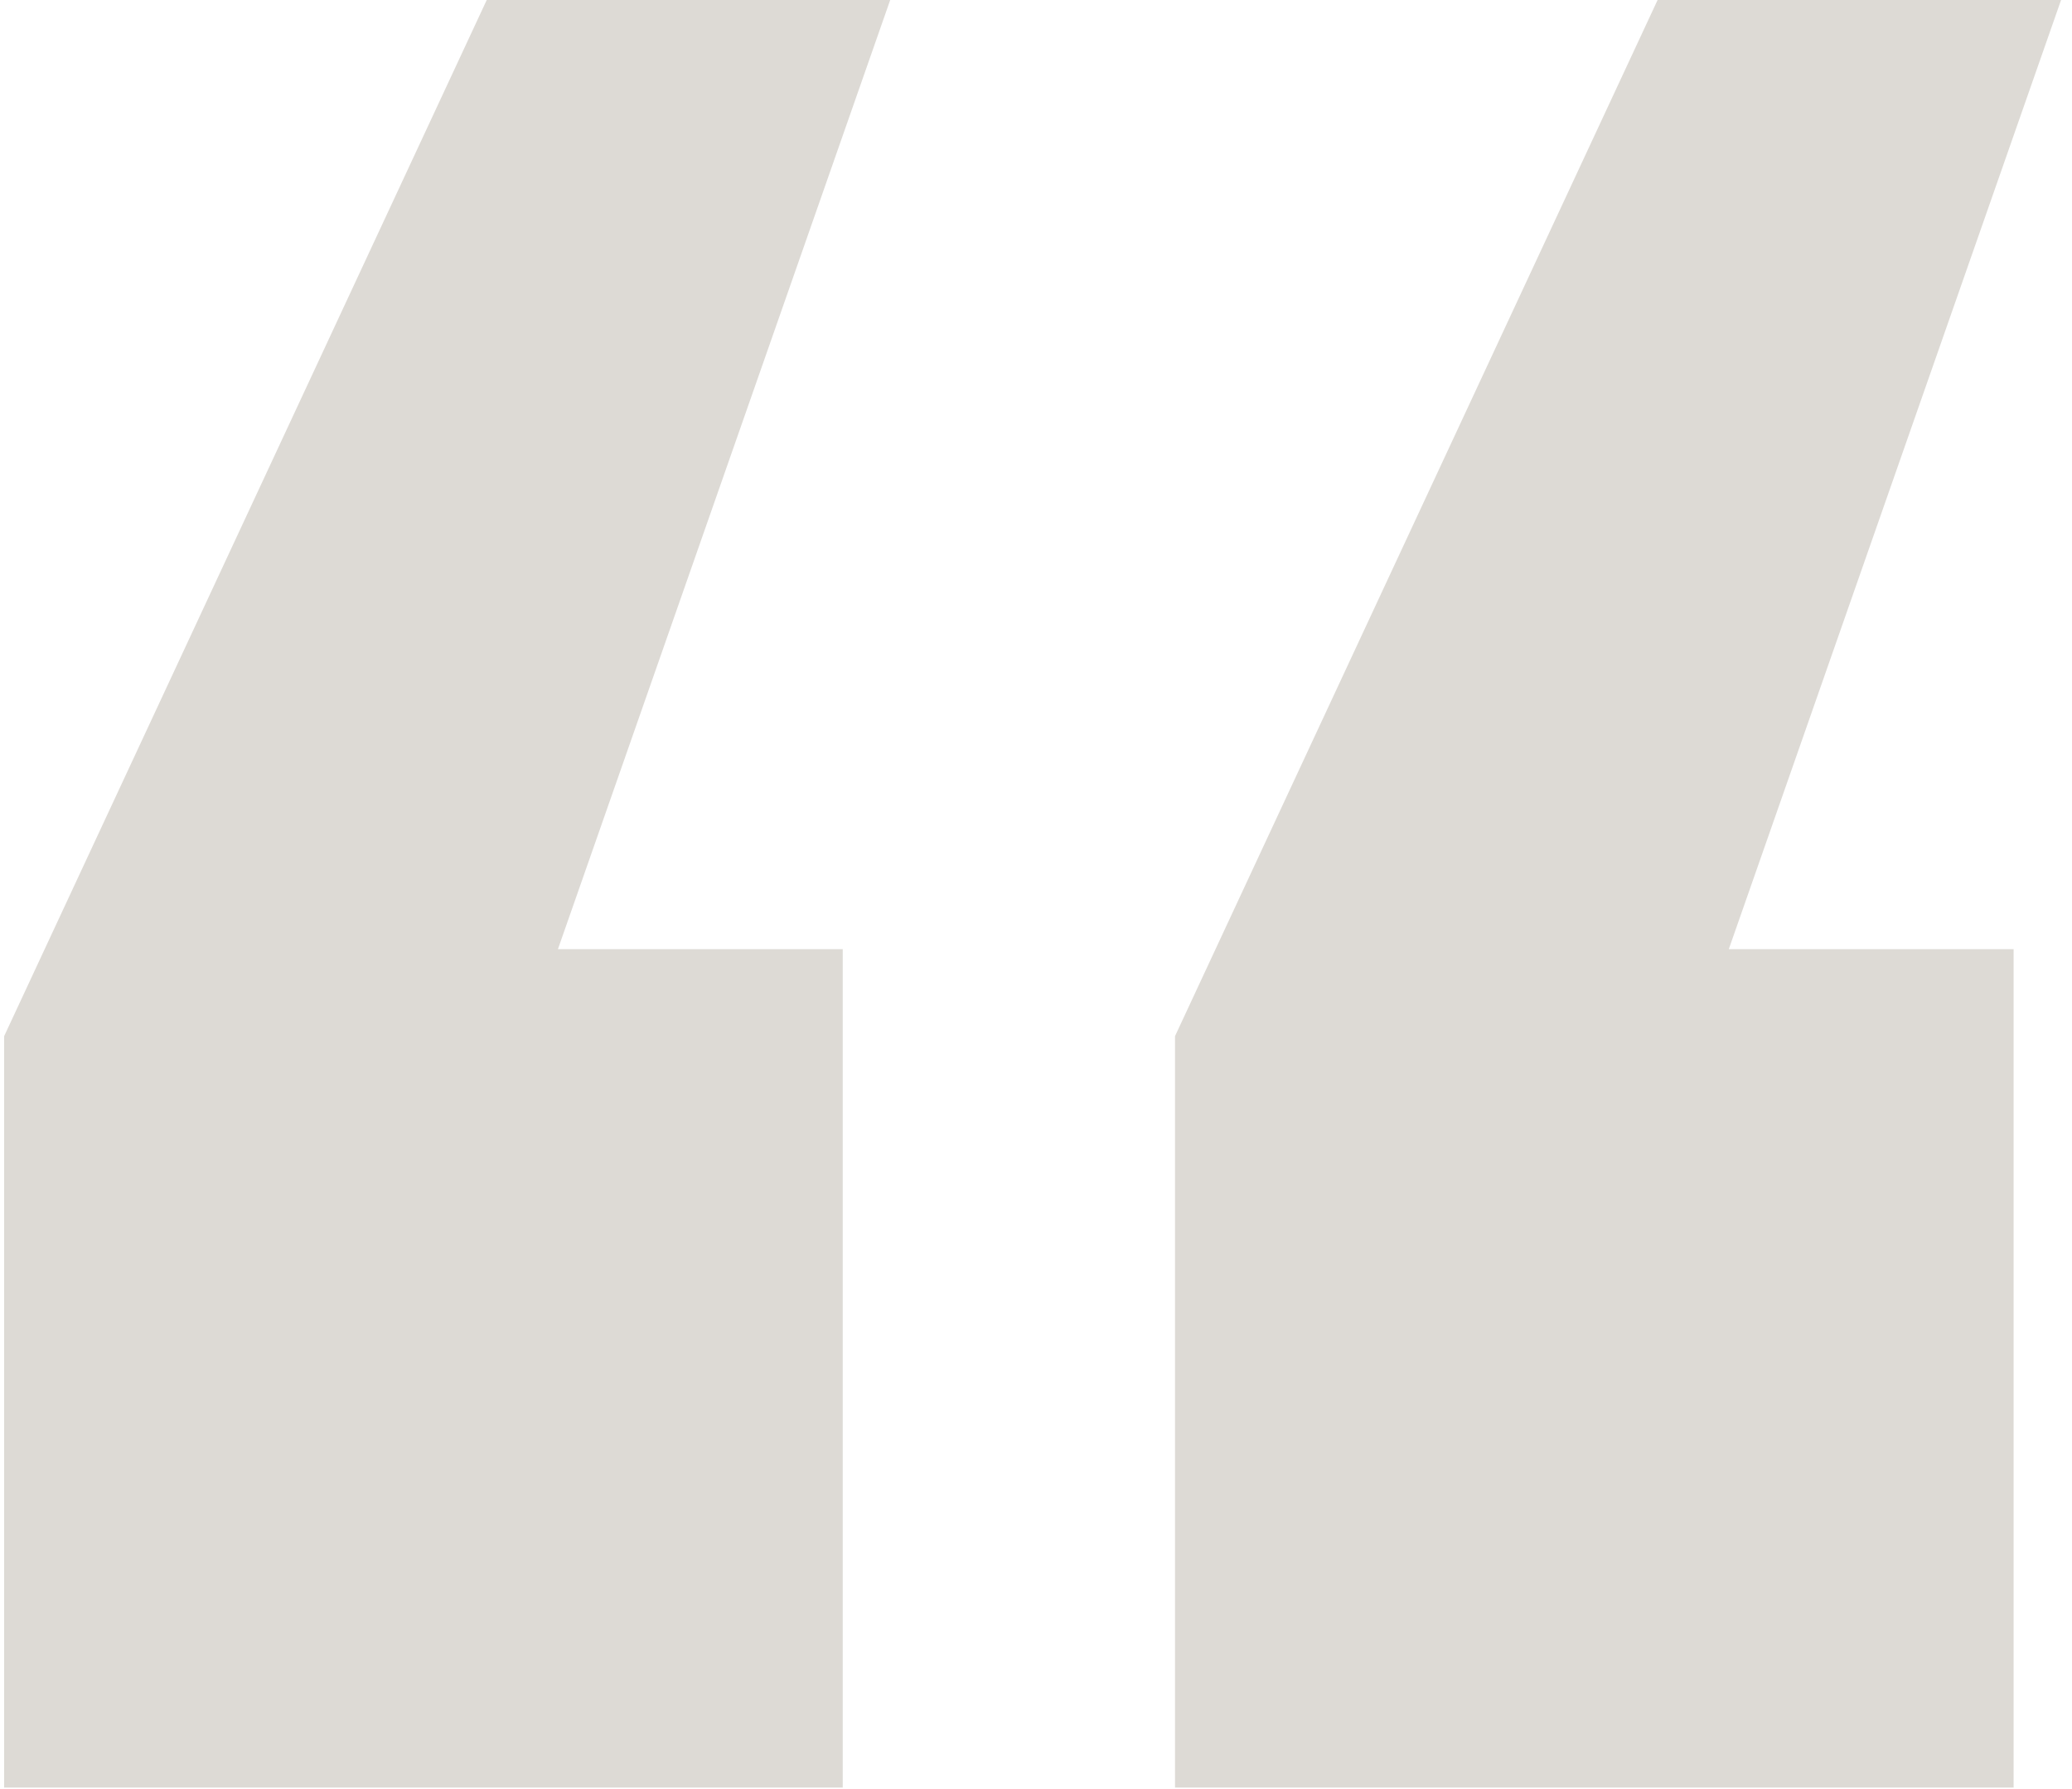 <svg width="110" height="95" viewBox="0 0 110 95" fill="none" xmlns="http://www.w3.org/2000/svg">
<path d="M0.22 55.02L25.84 -2.00272e-05H47.26L29.62 50.4H44.74V94.92H0.22V55.02ZM62.38 55.02L88 -2.00272e-05H109.42L91.78 50.4H106.9V94.92H62.38V55.02Z" fill="#DDDAD5"/>
</svg>
